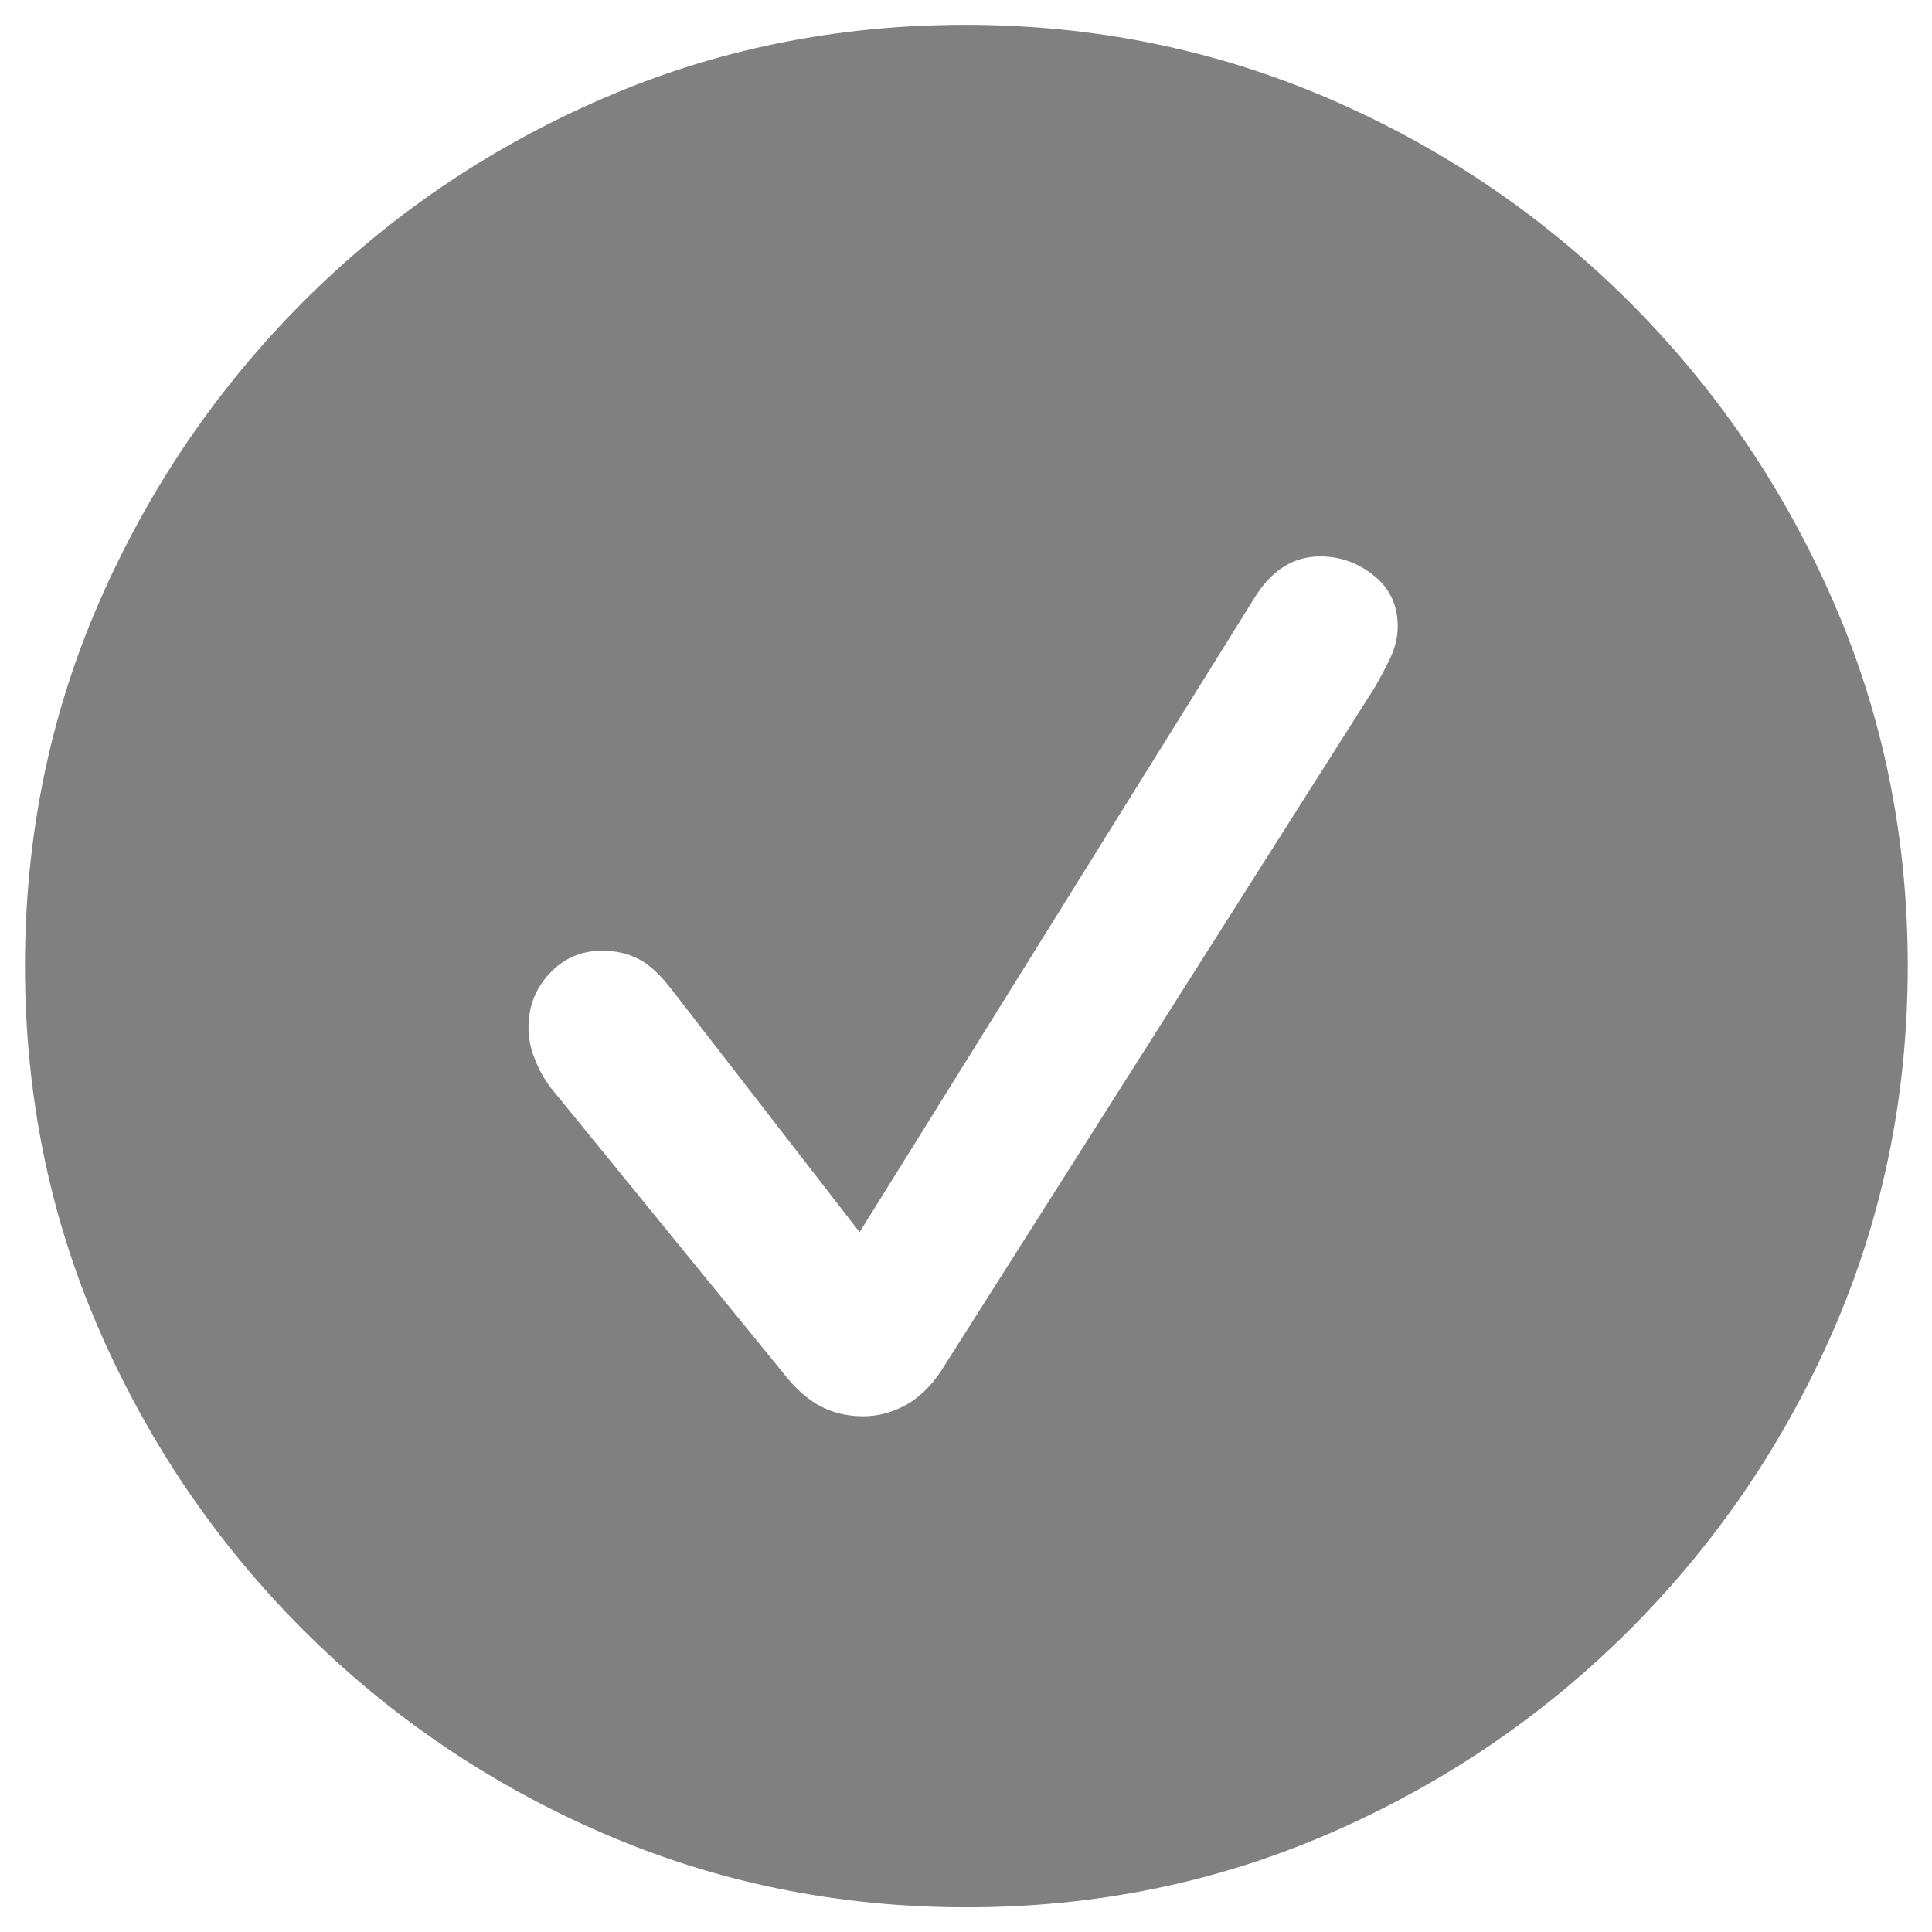 <svg width="13" height="13" viewBox="0 0 13 13" fill="none" xmlns="http://www.w3.org/2000/svg">
<path d="M6.504 12.834C7.369 12.834 8.184 12.668 8.947 12.336C9.71 12.005 10.384 11.548 10.968 10.964C11.551 10.38 12.009 9.706 12.34 8.943C12.671 8.179 12.837 7.365 12.837 6.5C12.837 5.636 12.672 4.82 12.34 4.057C12.009 3.293 11.551 2.62 10.968 2.036C10.384 1.453 9.709 0.995 8.943 0.664C8.177 0.334 7.362 0.167 6.496 0.167C5.631 0.167 4.816 0.332 4.053 0.664C3.289 0.995 2.616 1.453 2.035 2.036C1.454 2.62 0.997 3.294 0.665 4.057C0.333 4.82 0.168 5.636 0.168 6.5C0.168 7.365 0.333 8.18 0.665 8.943C0.997 9.706 1.454 10.38 2.037 10.964C2.621 11.548 3.295 12.006 4.058 12.336C4.821 12.667 5.639 12.834 6.504 12.834ZM5.809 9.53C5.701 9.53 5.605 9.507 5.518 9.461C5.432 9.415 5.347 9.339 5.264 9.231L3.705 7.318C3.659 7.256 3.623 7.191 3.597 7.122C3.57 7.054 3.556 6.985 3.556 6.914C3.556 6.772 3.603 6.652 3.698 6.55C3.794 6.448 3.912 6.397 4.052 6.397C4.143 6.397 4.225 6.416 4.297 6.453C4.37 6.49 4.445 6.561 4.524 6.664L5.784 8.291L8.436 4.031C8.551 3.84 8.7 3.744 8.883 3.744C9.016 3.744 9.136 3.786 9.243 3.872C9.351 3.957 9.405 4.071 9.405 4.216C9.405 4.286 9.388 4.357 9.355 4.427C9.322 4.497 9.286 4.563 9.25 4.626L6.331 9.227C6.265 9.326 6.188 9.401 6.101 9.451C6.013 9.5 5.916 9.53 5.809 9.53Z" fill="#808080"/>
</svg>
